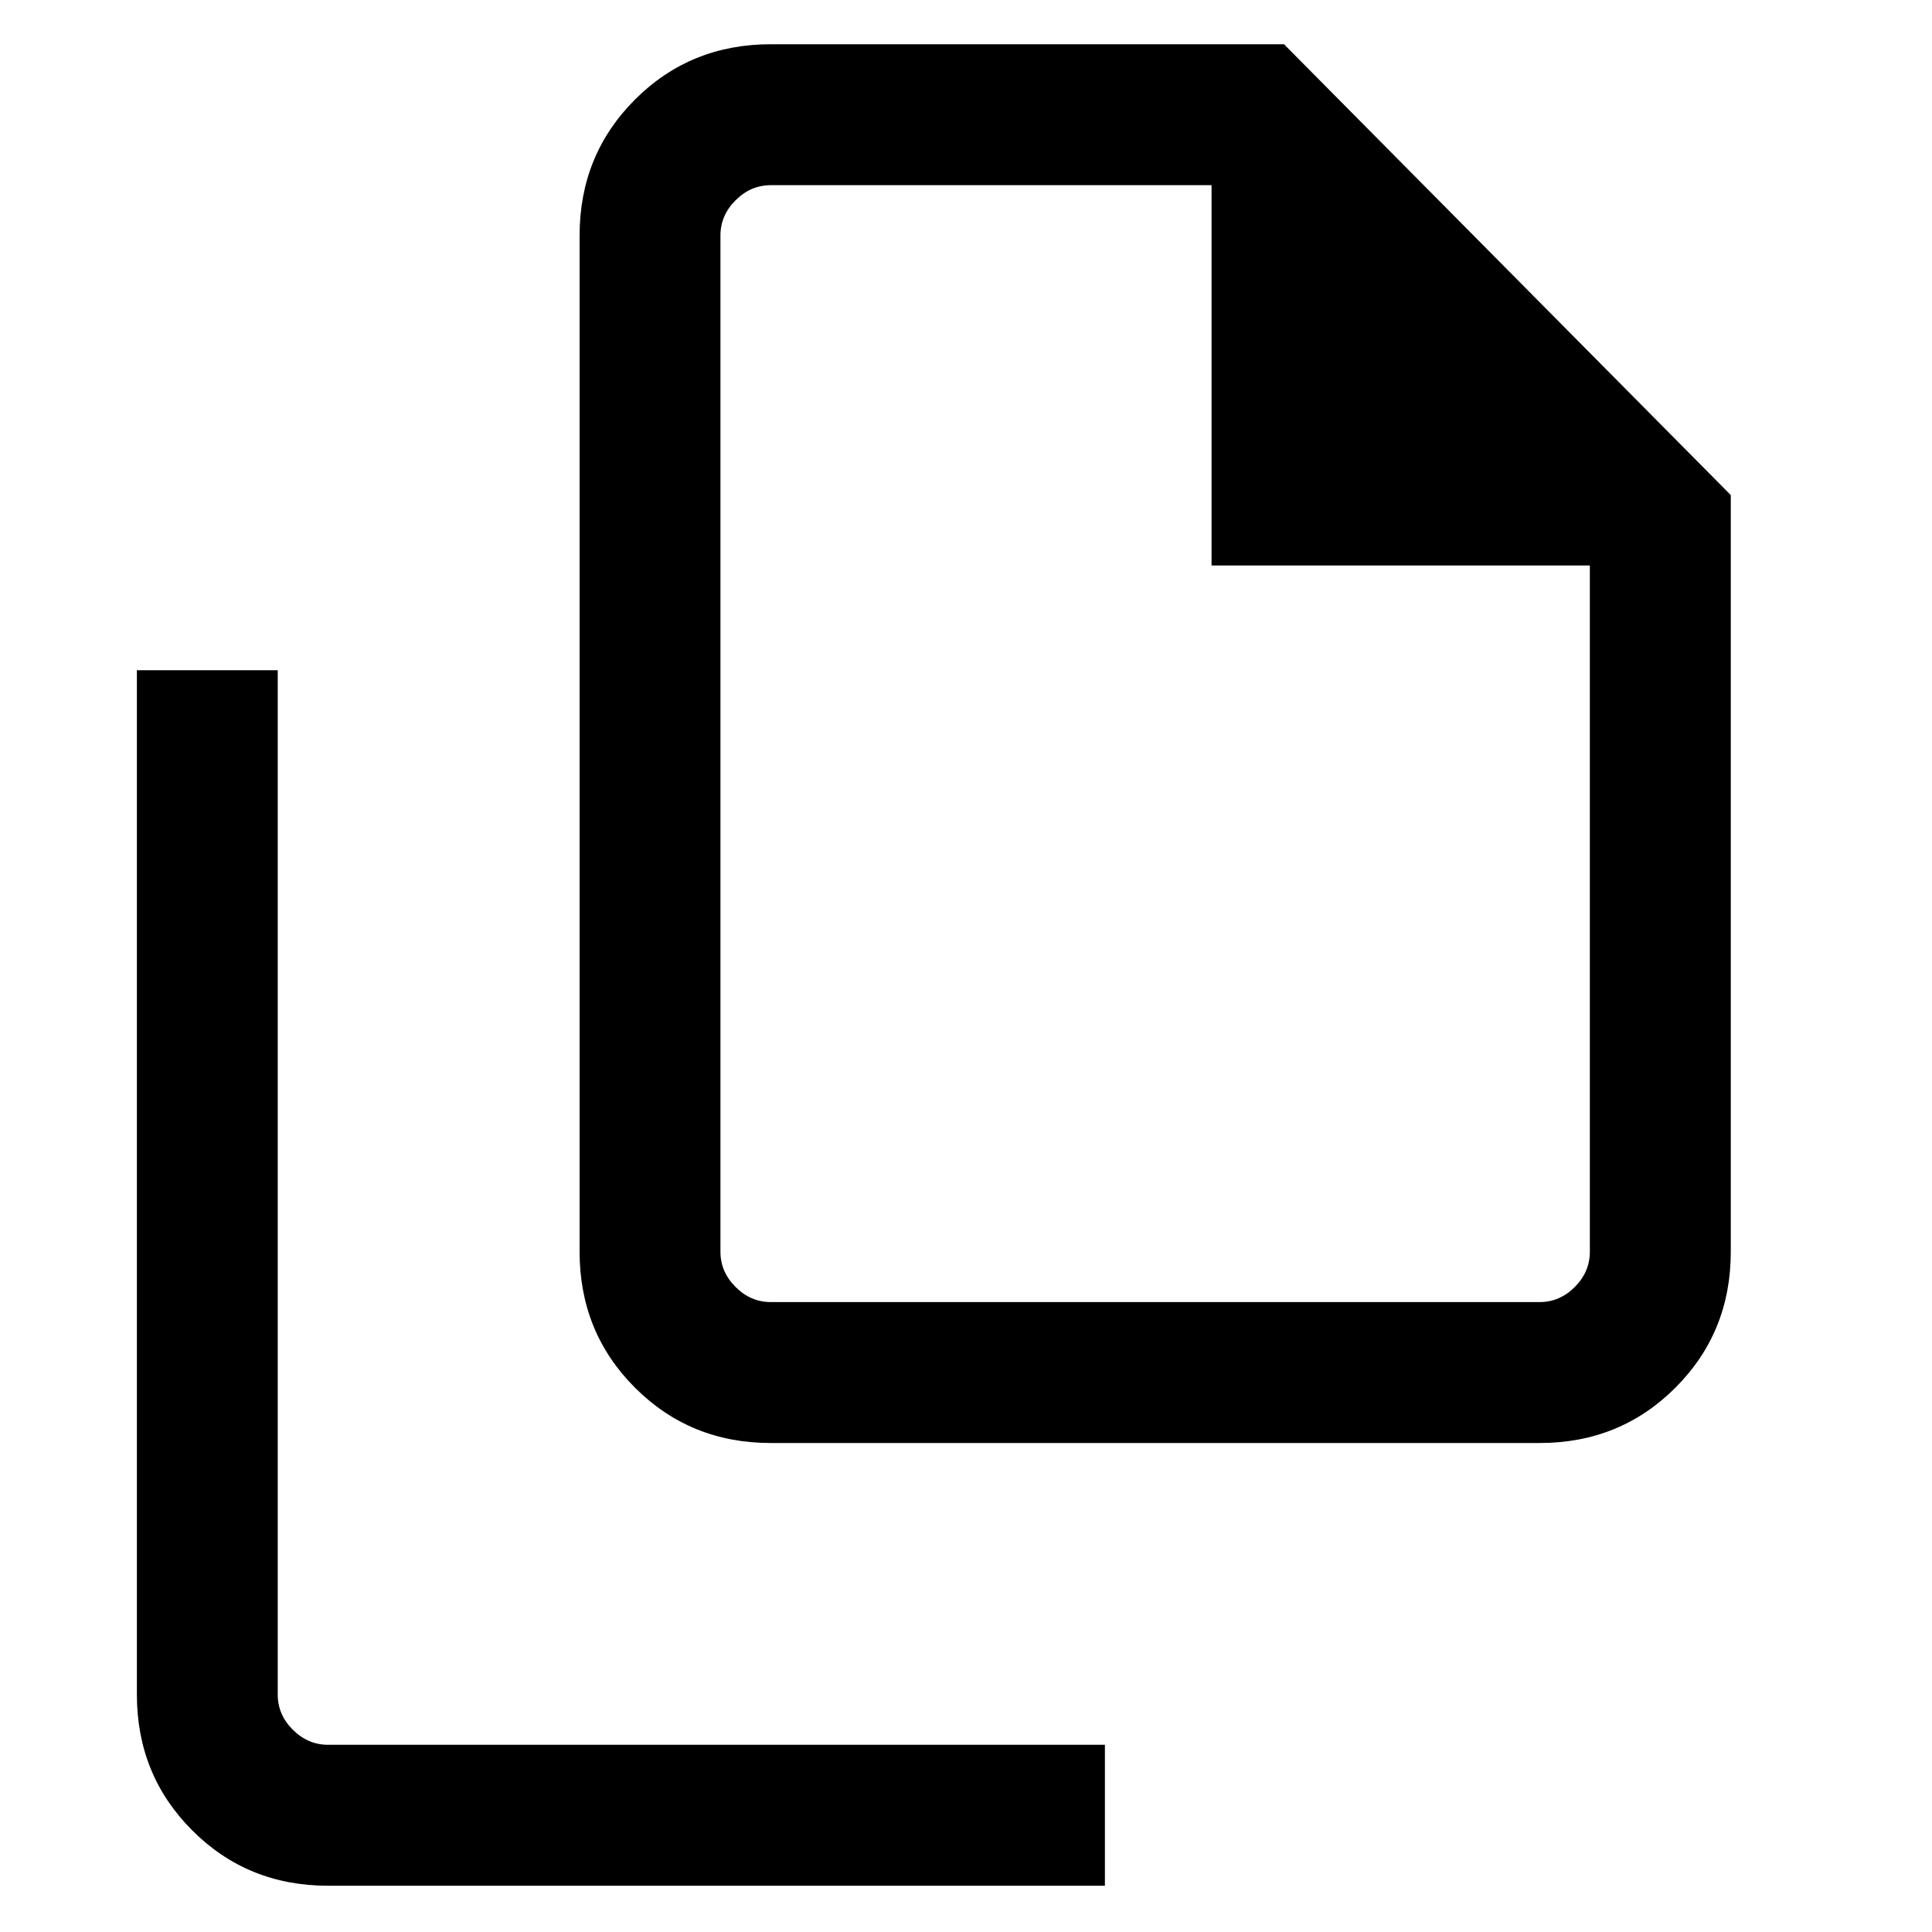 <svg xmlns="http://www.w3.org/2000/svg" height="20" width="20"><path d="M15.938 14.938H7.979q-.833 0-1.406-.573T6 12.958V2.438q0-.834.573-1.407.573-.573 1.406-.573h5.313l4.625 4.667v7.833q0 .834-.573 1.407-.573.573-1.406.573Zm-3.396-9.084V1.917H7.979q-.208 0-.364.156-.157.156-.157.365v10.52q0 .209.157.365.156.156.364.156h7.959q.208 0 .364-.156t.156-.365V5.854ZM3.396 19.521q-.834 0-1.406-.573-.573-.573-.573-1.406V6.938h1.458v10.604q0 .208.156.364.157.156.365.156h8.042v1.459ZM7.458 1.917v3.937-3.937V13.479 1.917Z"/></svg>